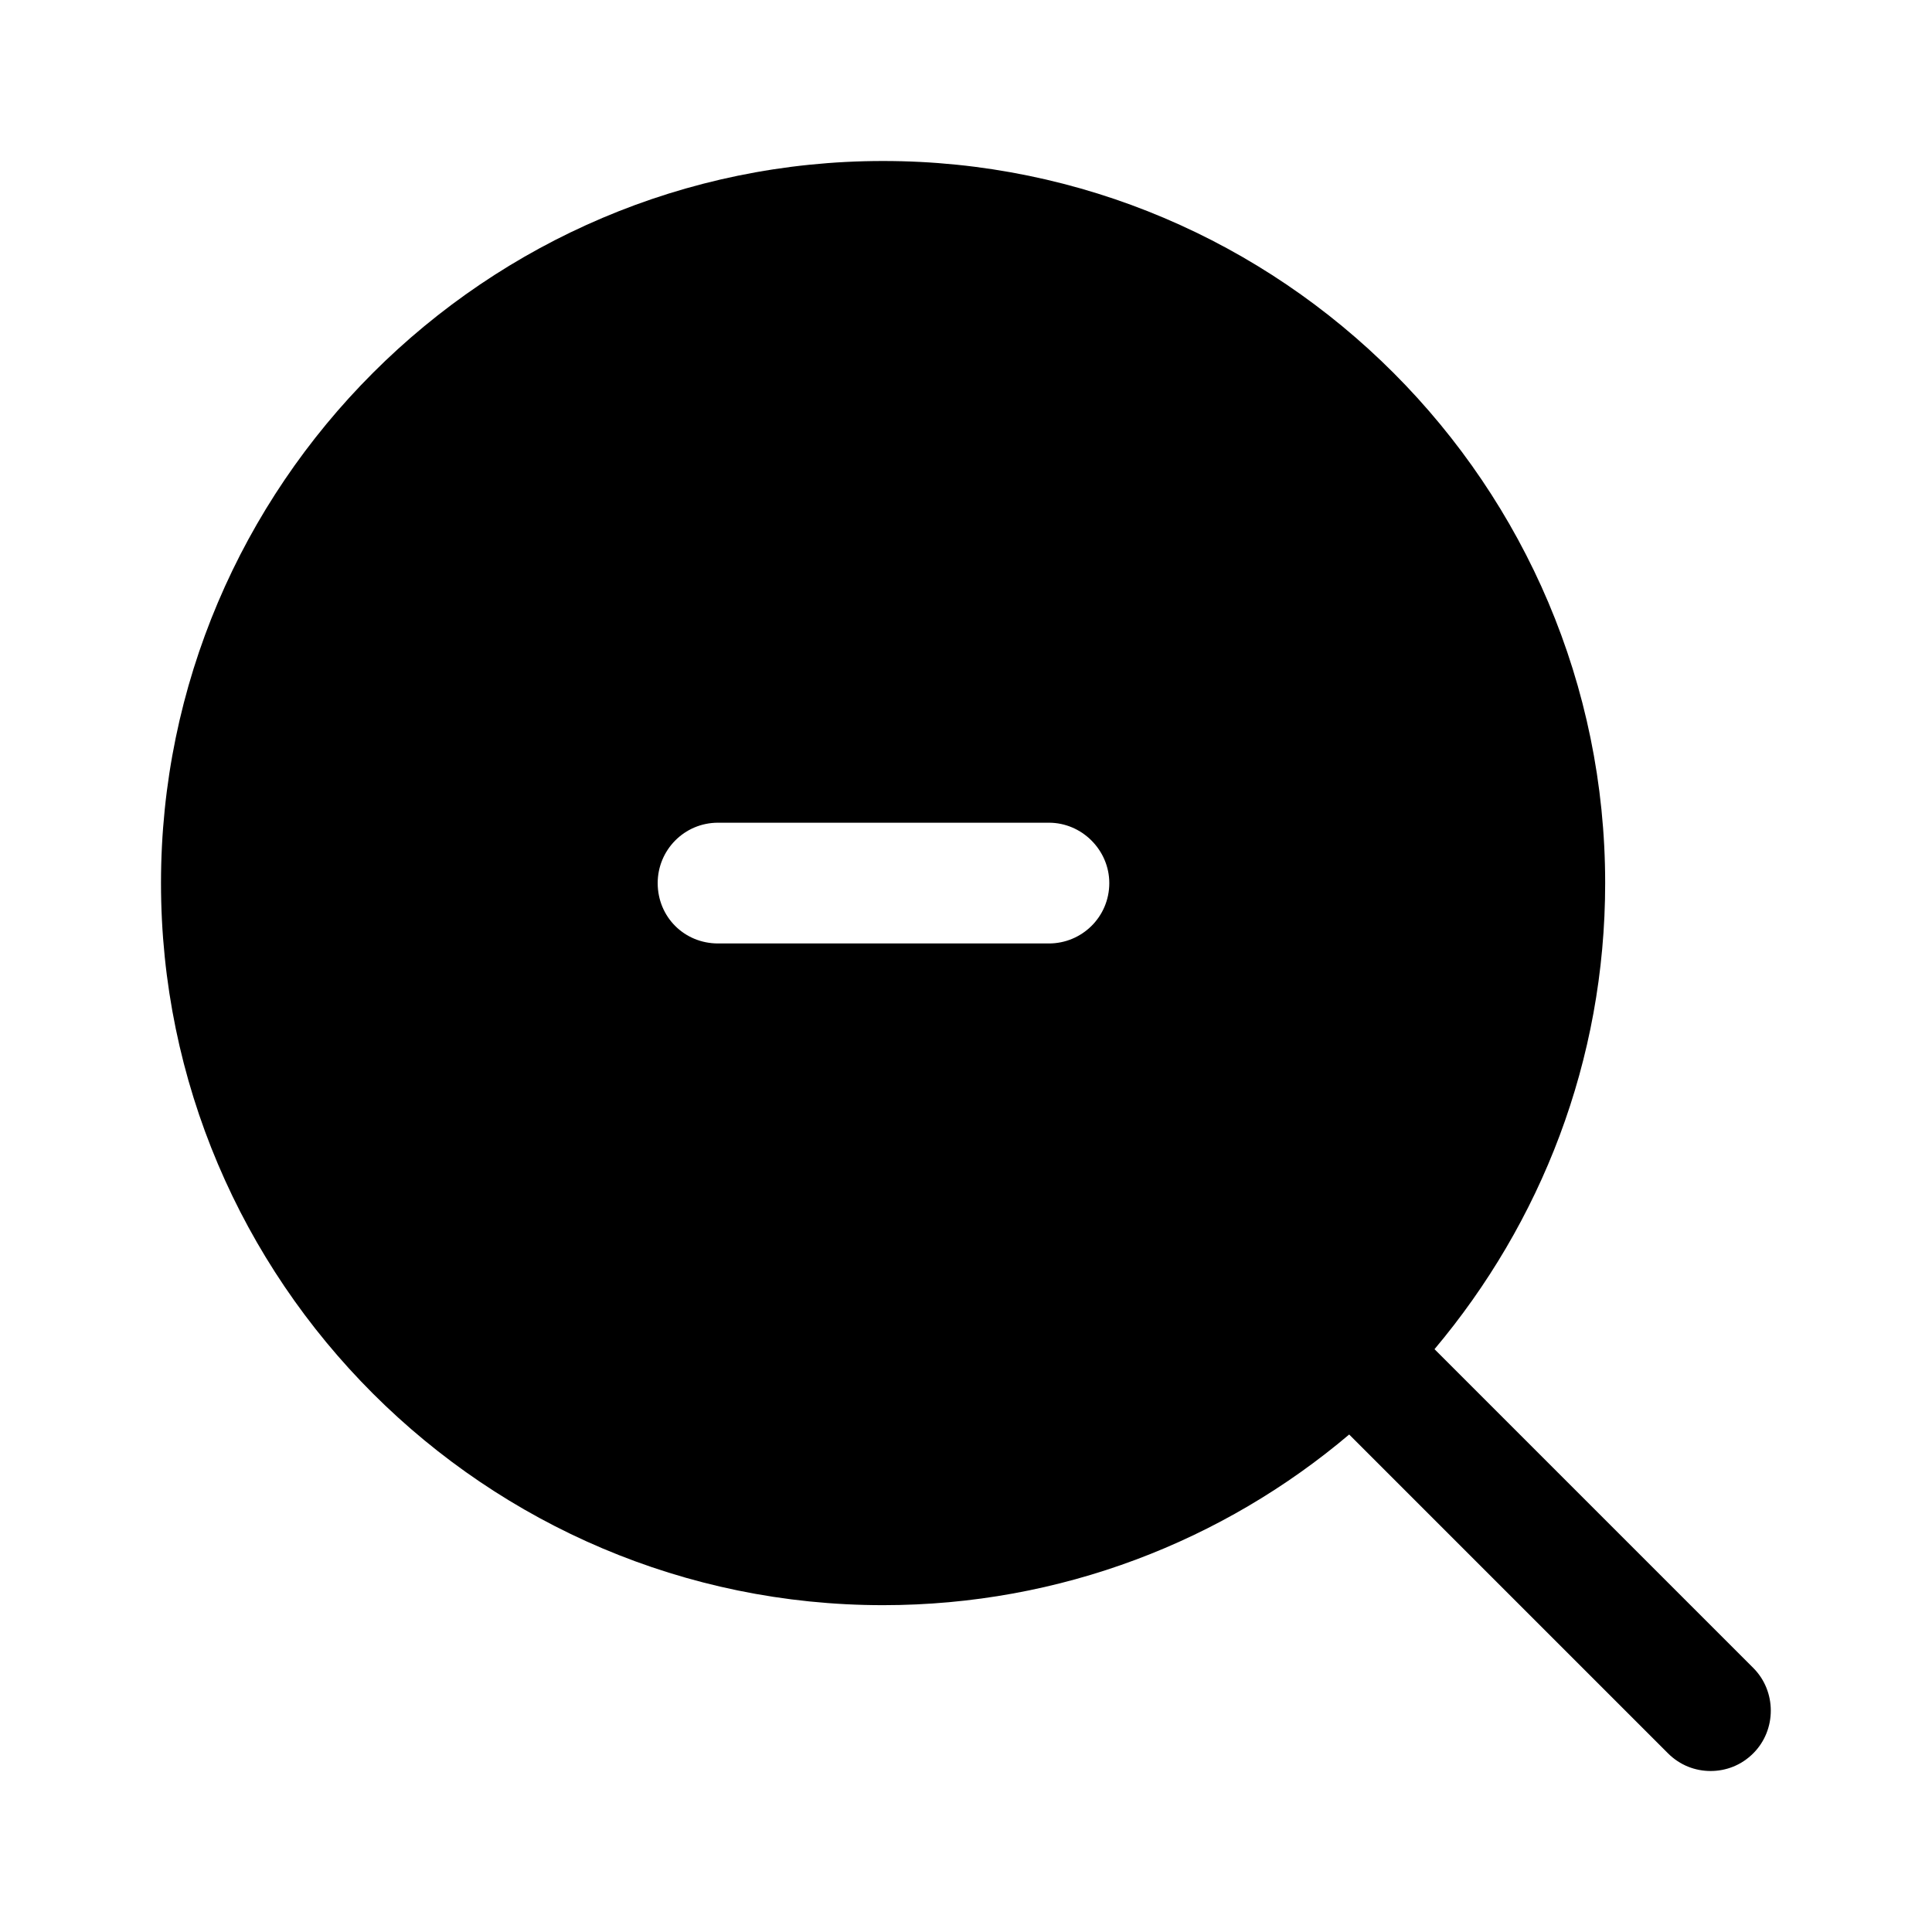 <svg width="24" height="24" viewBox="0 0 24 24" fill="none" xmlns="http://www.w3.org/2000/svg">
<path d="M21.78 20.72L17.82 16.76C19.14 15.19 19.94 13.18 19.94 10.97C19.94 6.03 15.92 2 10.97 2C6.03 2 2 6.03 2 10.97C2 15.92 6.03 19.94 10.97 19.94C13.18 19.94 15.2 19.14 16.76 17.82L20.72 21.78C20.87 21.93 21.06 22 21.25 22C21.44 22 21.63 21.93 21.78 21.78C22.07 21.49 22.07 21.01 21.78 20.72ZM13.03 11.72H8.92C8.5 11.72 8.17 11.39 8.17 10.97C8.17 10.56 8.5 10.22 8.92 10.22H13.03C13.44 10.22 13.78 10.56 13.78 10.97C13.78 11.39 13.44 11.72 13.03 11.72Z" fill="black"/>
</svg>
